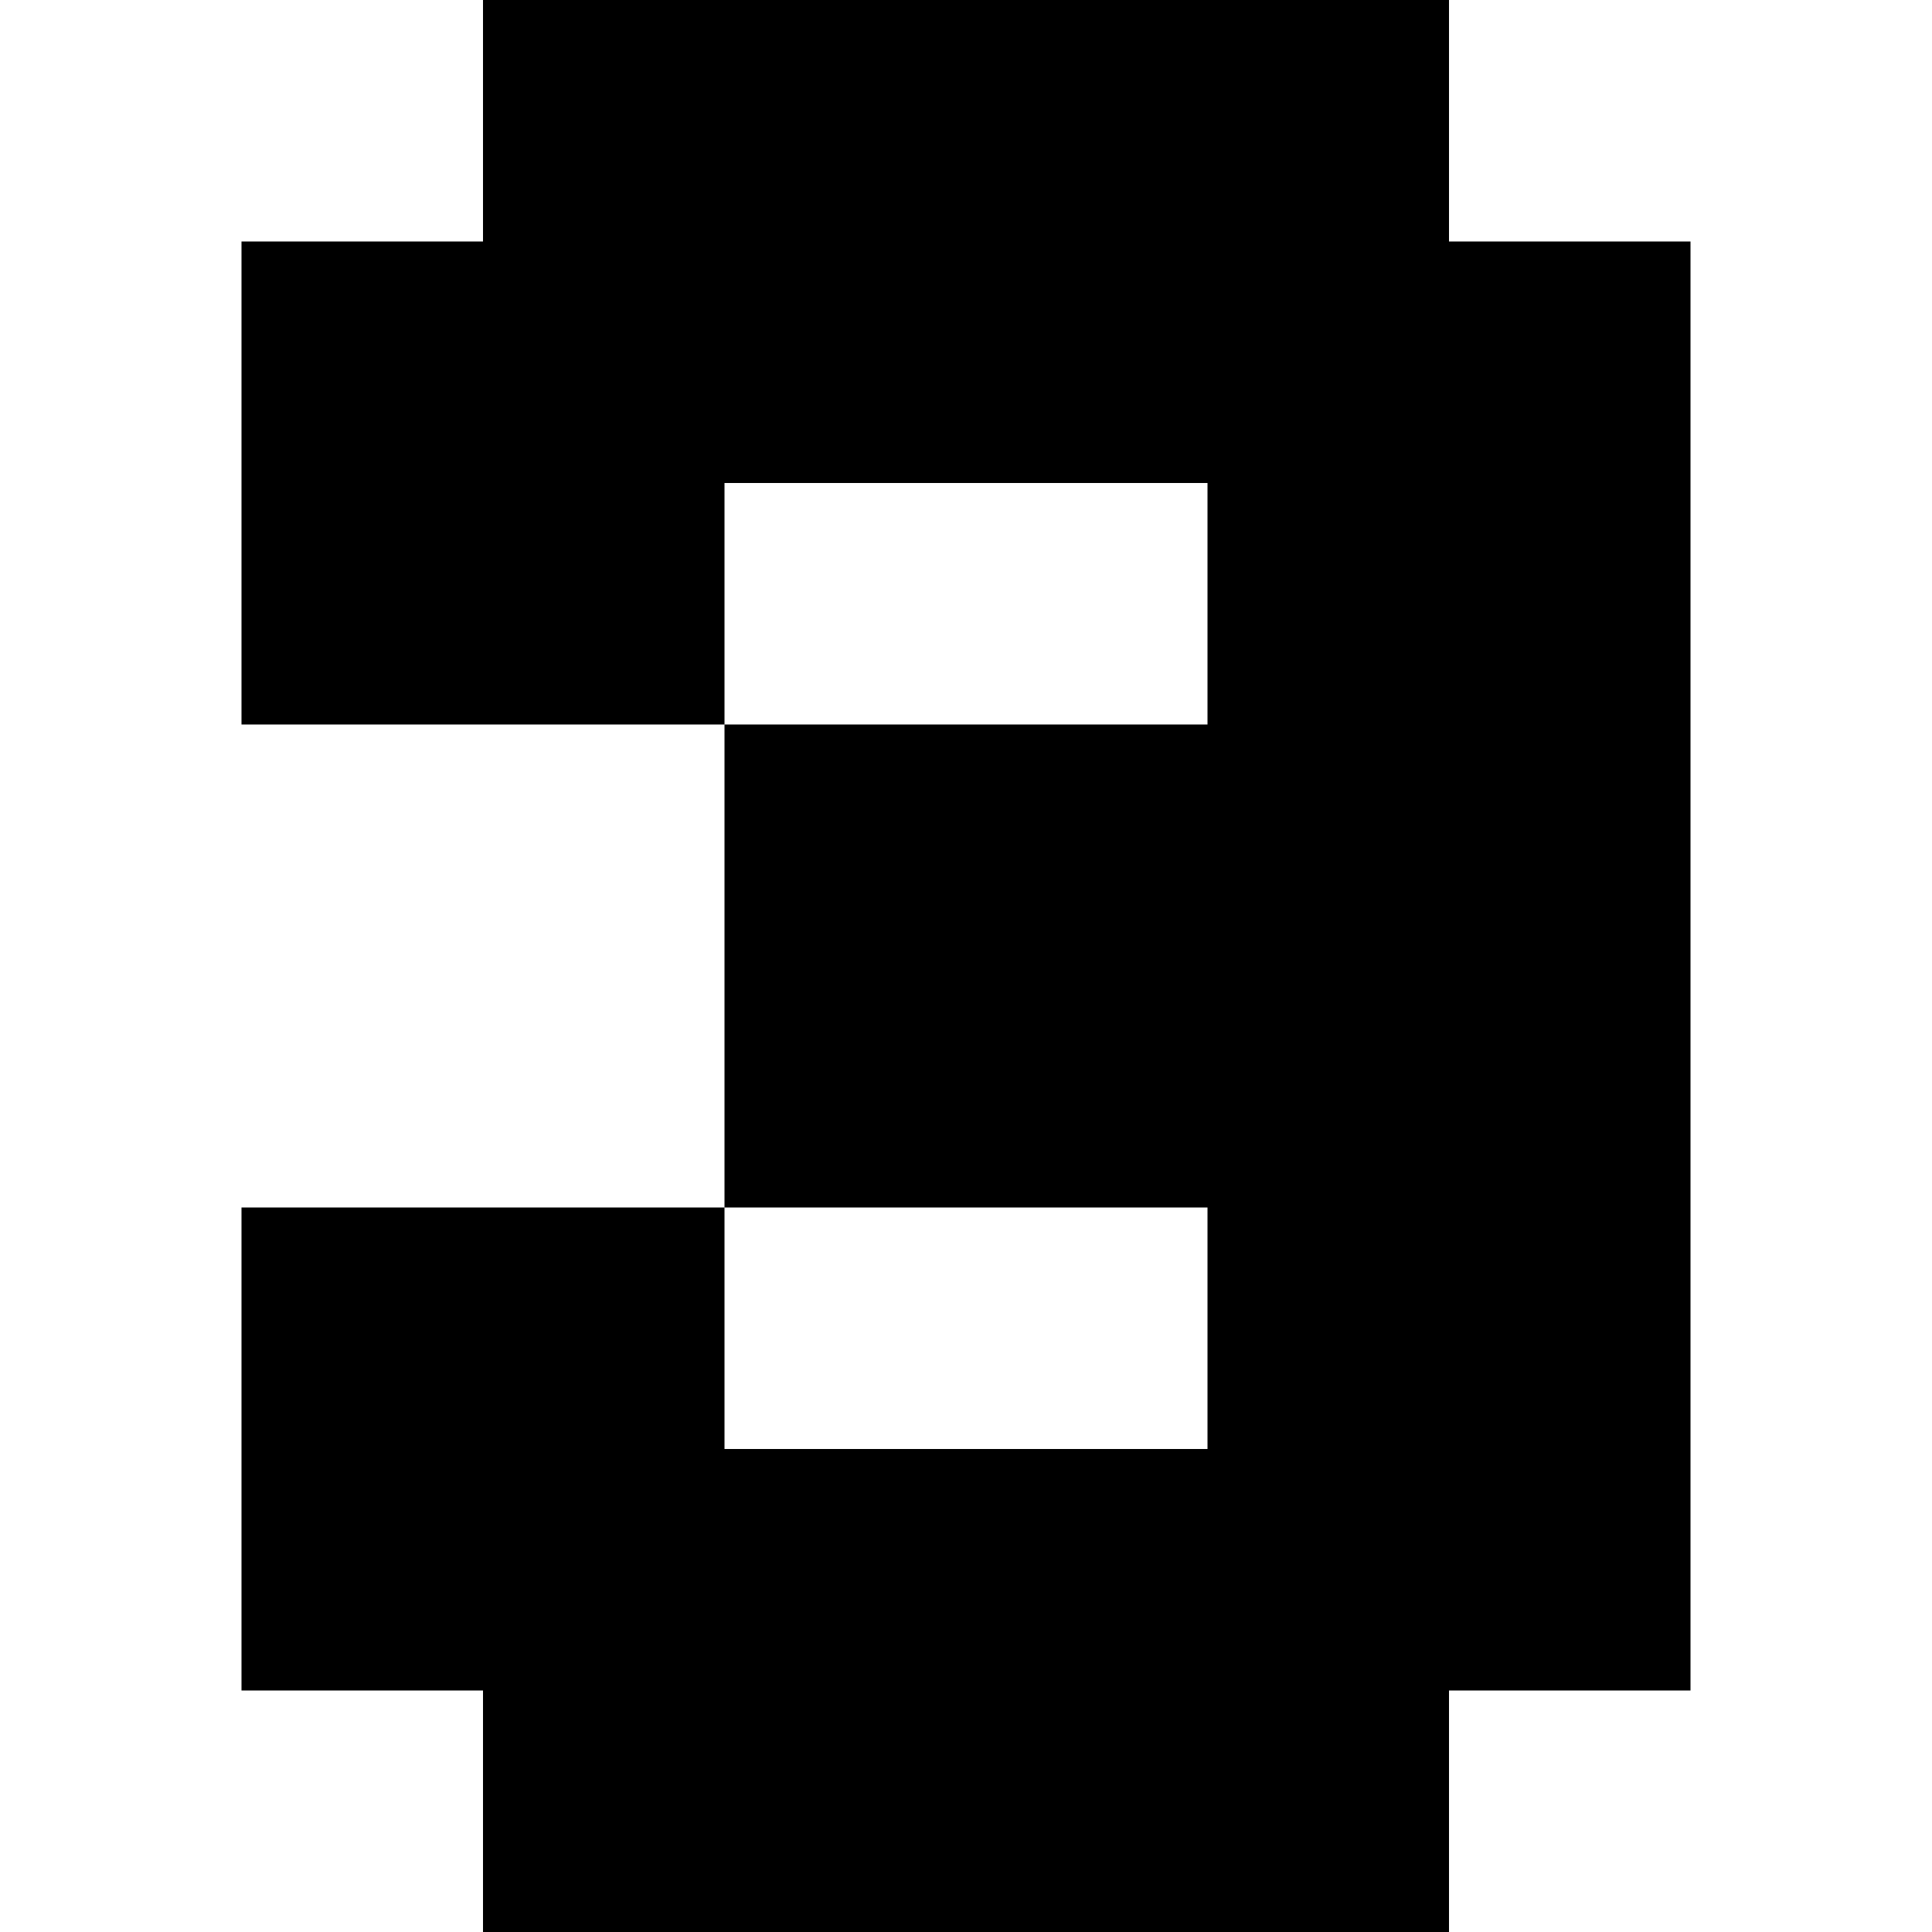 <svg height="800pt" preserveAspectRatio="xMidYMid meet" viewBox="0 0 800 800" width="800pt" xmlns="http://www.w3.org/2000/svg"><path d="m2000 7500v-500h-500-500v-1000-1000h1000 1000v-1000-1000h-1000-1000v-1000-1000h500 500v-500-500h2000 2000v500 500h500 500v3000 3000h-500-500v500 500h-2000-2000zm3000-2000v-500h-1000-1000v500 500h1000 1000zm0-3000v-500h-1000-1000v500 500h1000 1000z" transform="matrix(.1 0 0 -.1 0 800)"/></svg>